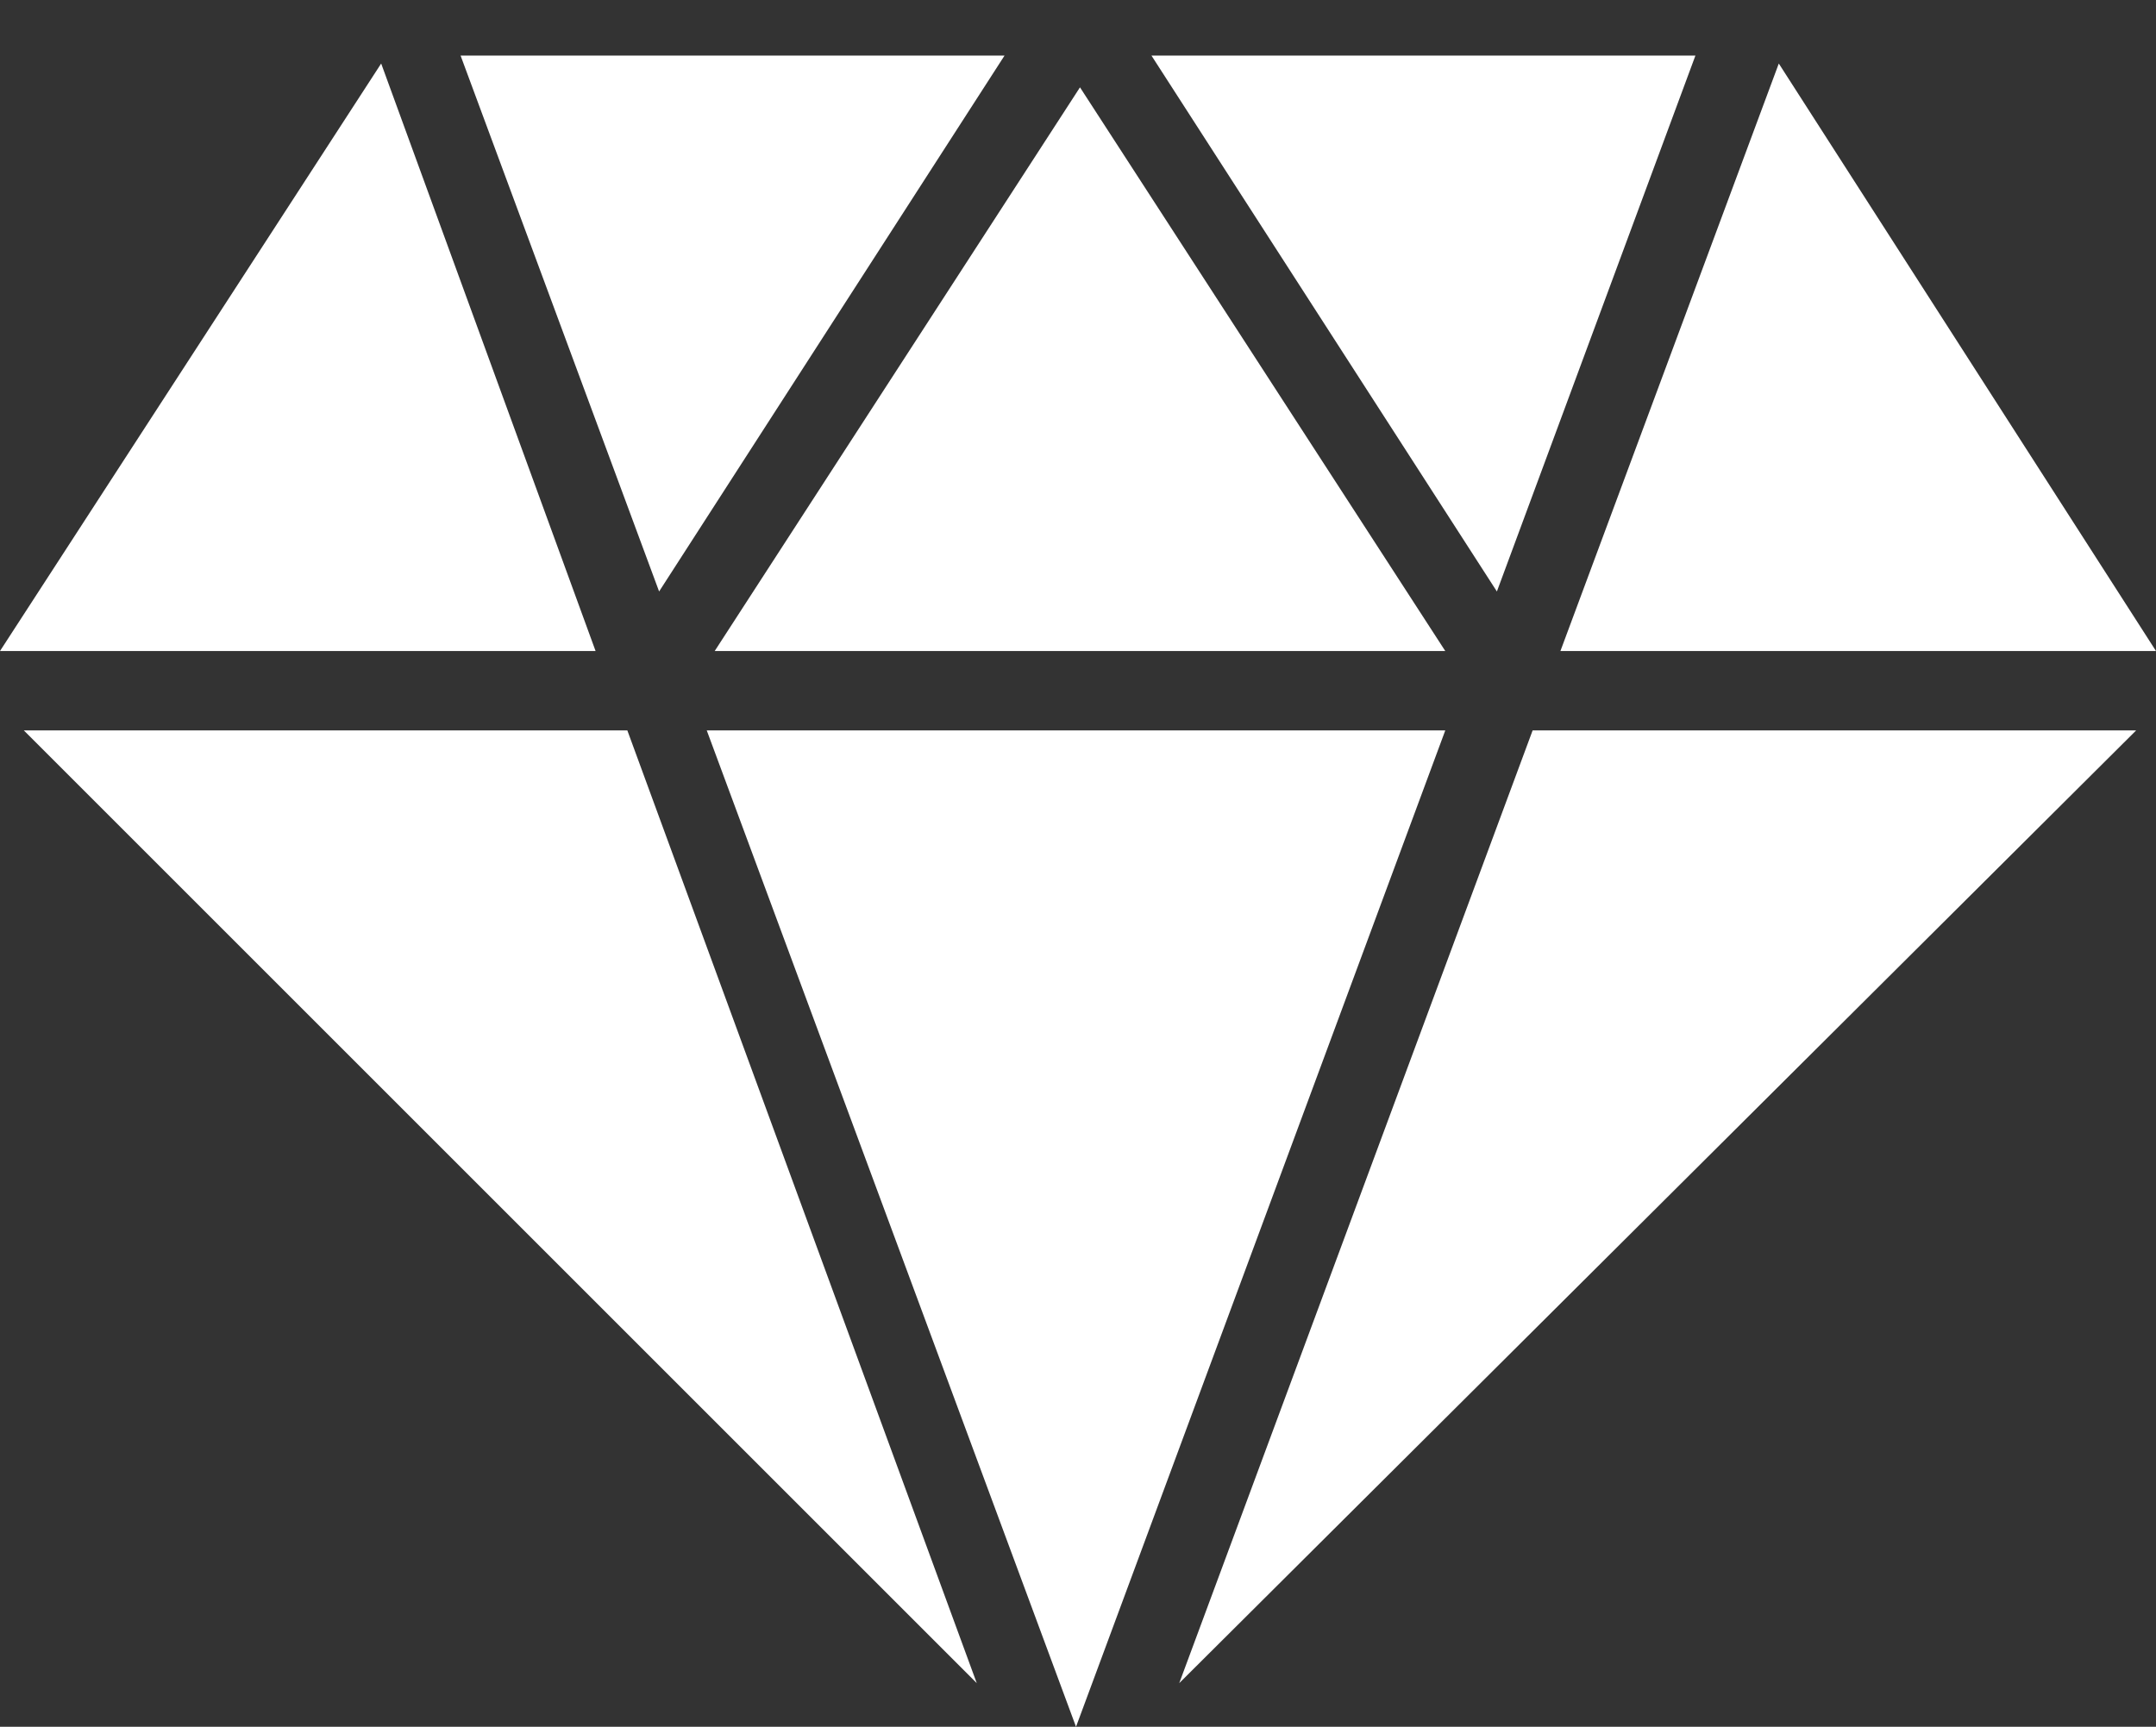 <?xml version="1.0" encoding="utf-8"?>
<!-- Generator: Adobe Illustrator 28.1.0, SVG Export Plug-In . SVG Version: 6.00 Build 0)  -->
<svg version="1.1" id="Layer_1" xmlns="http://www.w3.org/2000/svg" xmlns:xlink="http://www.w3.org/1999/xlink" x="0px" y="0px"
	 viewBox="0 0 54.3 43.5" style="enable-background:new 0 0 54.3 43.5;" xml:space="preserve">
<rect x="0" y="0" width="54.3" height="43.5" fill="#333333" stroke="none"/>
<style type="text/css">
	.st0{fill:#FFFFFF;}
</style>
<g>
	<path class="st0" d="M54.3,16.4h-15l5.5-14.8L54.3,16.4z M36.4,18.4l-9.3,25.1l-9.3-25.1H36.4z M18,16.4l9.2-14.2l9.2,14.2H18z
		 M29,1.4h13.7l-5,13.5L29,1.4z M16.6,14.9l-5-13.5h13.7L16.6,14.9z M24.6,42.4L0.6,18.4h15.2L24.6,42.4z M38.6,18.4h15.2L29.7,42.4
		L38.6,18.4z M9.6,1.6L15,16.4H0L9.6,1.6z"/>
</g>
</svg>

